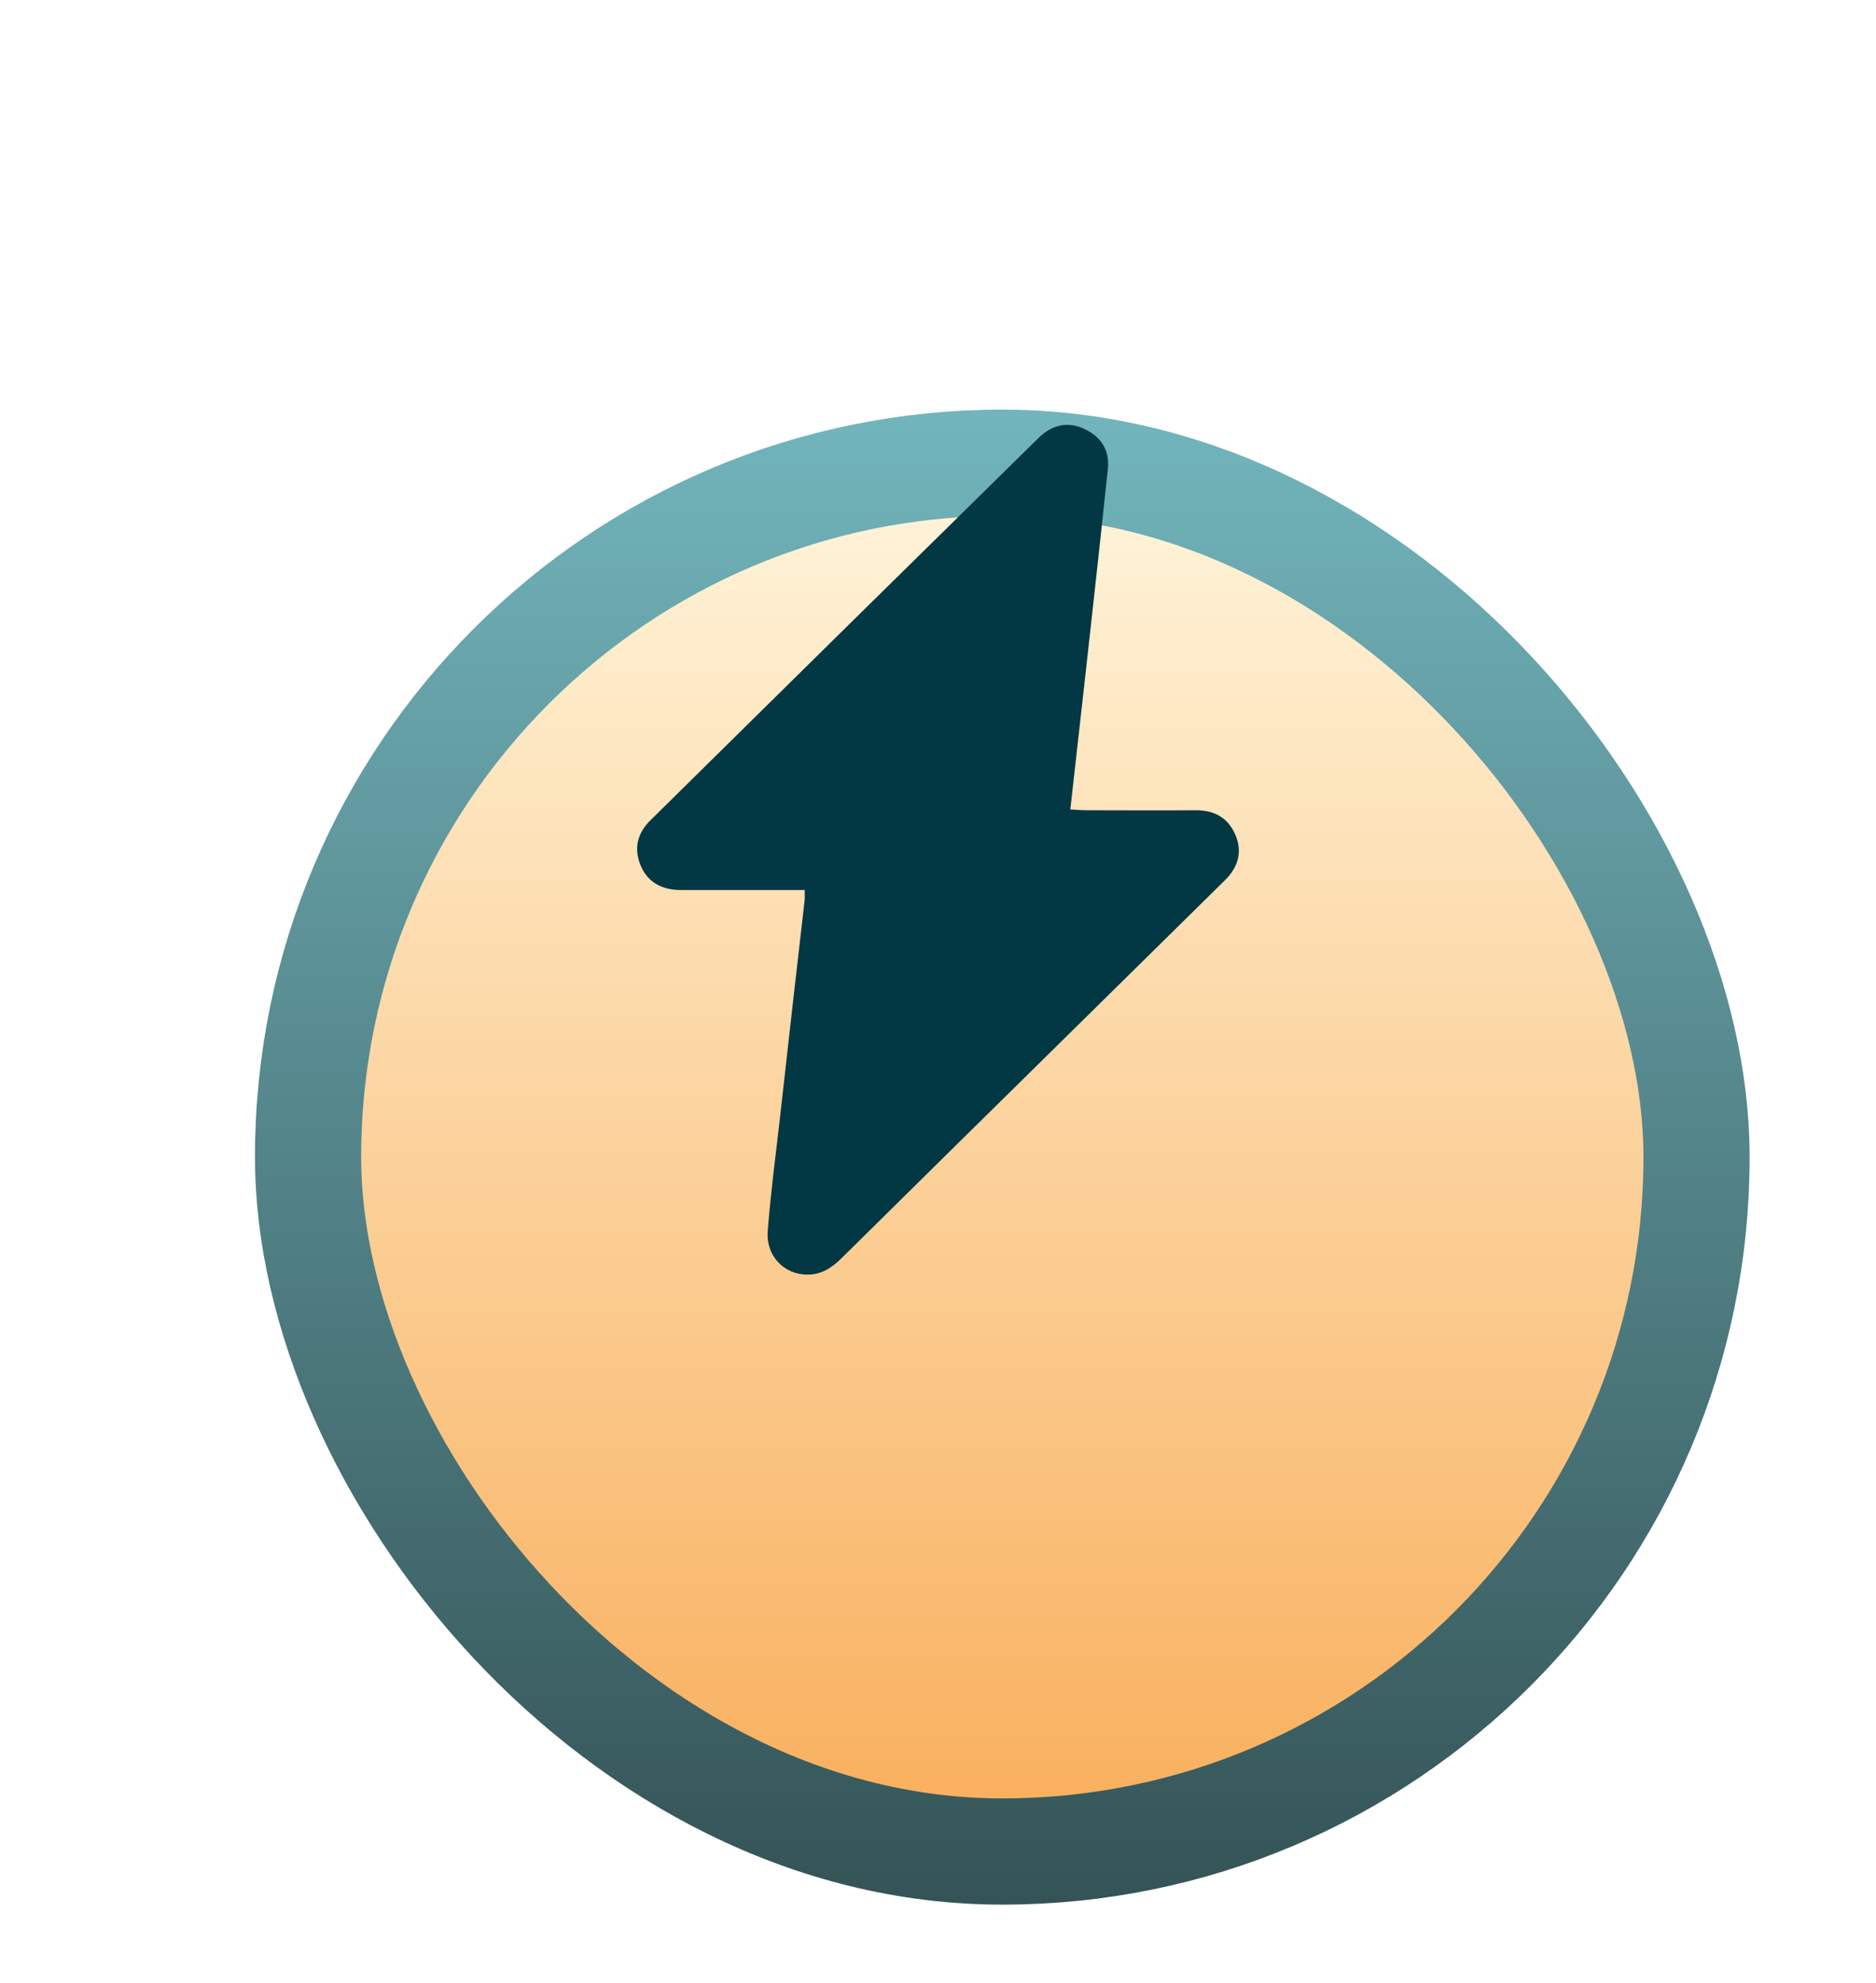 <svg width="53" height="56" viewBox="0 0 53 56" fill="none" xmlns="http://www.w3.org/2000/svg">
<g filter="url(#filter0_d_2007_448)">
<rect x="3" width="47" height="47" rx="23.5" fill="white"/>
<g filter="url(#filter1_i_2007_448)">
<rect x="6.703" y="4.07" width="39.227" height="39.227" rx="19.613" fill="url(#paint0_linear_2007_448)" stroke="url(#paint1_linear_2007_448)" stroke-width="3"/>
</g>
</g>
<path d="M22.735 25.139C22.544 25.139 22.392 25.139 22.247 25.139C21.24 25.139 20.241 25.139 19.235 25.139C18.701 25.139 18.289 24.922 18.091 24.426C17.9 23.945 18.015 23.517 18.388 23.157C22.033 19.559 25.678 15.969 29.331 12.379C29.735 11.981 30.185 11.898 30.65 12.123C31.123 12.349 31.352 12.732 31.298 13.25C31.161 14.564 31.016 15.886 30.871 17.201C30.666 19.071 30.452 20.948 30.238 22.864C30.414 22.871 30.566 22.886 30.711 22.886C31.726 22.886 32.747 22.894 33.761 22.886C34.288 22.879 34.677 23.081 34.89 23.555C35.111 24.043 34.989 24.486 34.608 24.861C32.976 26.469 31.337 28.084 29.705 29.691C27.73 31.636 25.755 33.581 23.779 35.534C23.505 35.805 23.215 36 22.819 36C22.148 36.007 21.629 35.467 21.69 34.761C21.774 33.702 21.911 32.643 22.033 31.591C22.262 29.526 22.498 27.468 22.735 25.402C22.735 25.335 22.735 25.275 22.735 25.139Z" fill="#023744"/>
<defs>
<filter id="filter0_d_2007_448" x="0" y="0" width="53" height="56" filterUnits="userSpaceOnUse" color-interpolation-filters="sRGB">
<feFlood flood-opacity="0" result="BackgroundImageFix"/>
<feColorMatrix in="SourceAlpha" type="matrix" values="0 0 0 0 0 0 0 0 0 0 0 0 0 0 0 0 0 0 127 0" result="hardAlpha"/>
<feOffset dy="6"/>
<feGaussianBlur stdDeviation="1.5"/>
<feComposite in2="hardAlpha" operator="out"/>
<feColorMatrix type="matrix" values="0 0 0 0 0 0 0 0 0 0 0 0 0 0 0 0 0 0 0.5 0"/>
<feBlend mode="normal" in2="BackgroundImageFix" result="effect1_dropShadow_2007_448"/>
<feBlend mode="normal" in="SourceGraphic" in2="effect1_dropShadow_2007_448" result="shape"/>
</filter>
<filter id="filter1_i_2007_448" x="5.203" y="2.57" width="44.227" height="45.227" filterUnits="userSpaceOnUse" color-interpolation-filters="sRGB">
<feFlood flood-opacity="0" result="BackgroundImageFix"/>
<feBlend mode="normal" in="SourceGraphic" in2="BackgroundImageFix" result="shape"/>
<feColorMatrix in="SourceAlpha" type="matrix" values="0 0 0 0 0 0 0 0 0 0 0 0 0 0 0 0 0 0 127 0" result="hardAlpha"/>
<feOffset dx="2" dy="3"/>
<feGaussianBlur stdDeviation="2"/>
<feComposite in2="hardAlpha" operator="arithmetic" k2="-1" k3="1"/>
<feColorMatrix type="matrix" values="0 0 0 0 0 0 0 0 0 0 0 0 0 0 0 0 0 0 0.7 0"/>
<feBlend mode="normal" in2="shape" result="effect1_innerShadow_2007_448"/>
</filter>
<linearGradient id="paint0_linear_2007_448" x1="26.316" y1="2.57" x2="26.316" y2="44.797" gradientUnits="userSpaceOnUse">
<stop stop-color="#FFF8E1"/>
<stop offset="1" stop-color="#F8AB55"/>
</linearGradient>
<linearGradient id="paint1_linear_2007_448" x1="26.316" y1="2.57" x2="26.316" y2="44.797" gradientUnits="userSpaceOnUse">
<stop stop-color="#72B5BC"/>
<stop offset="1" stop-color="#345356"/>
</linearGradient>
</defs>
</svg>
